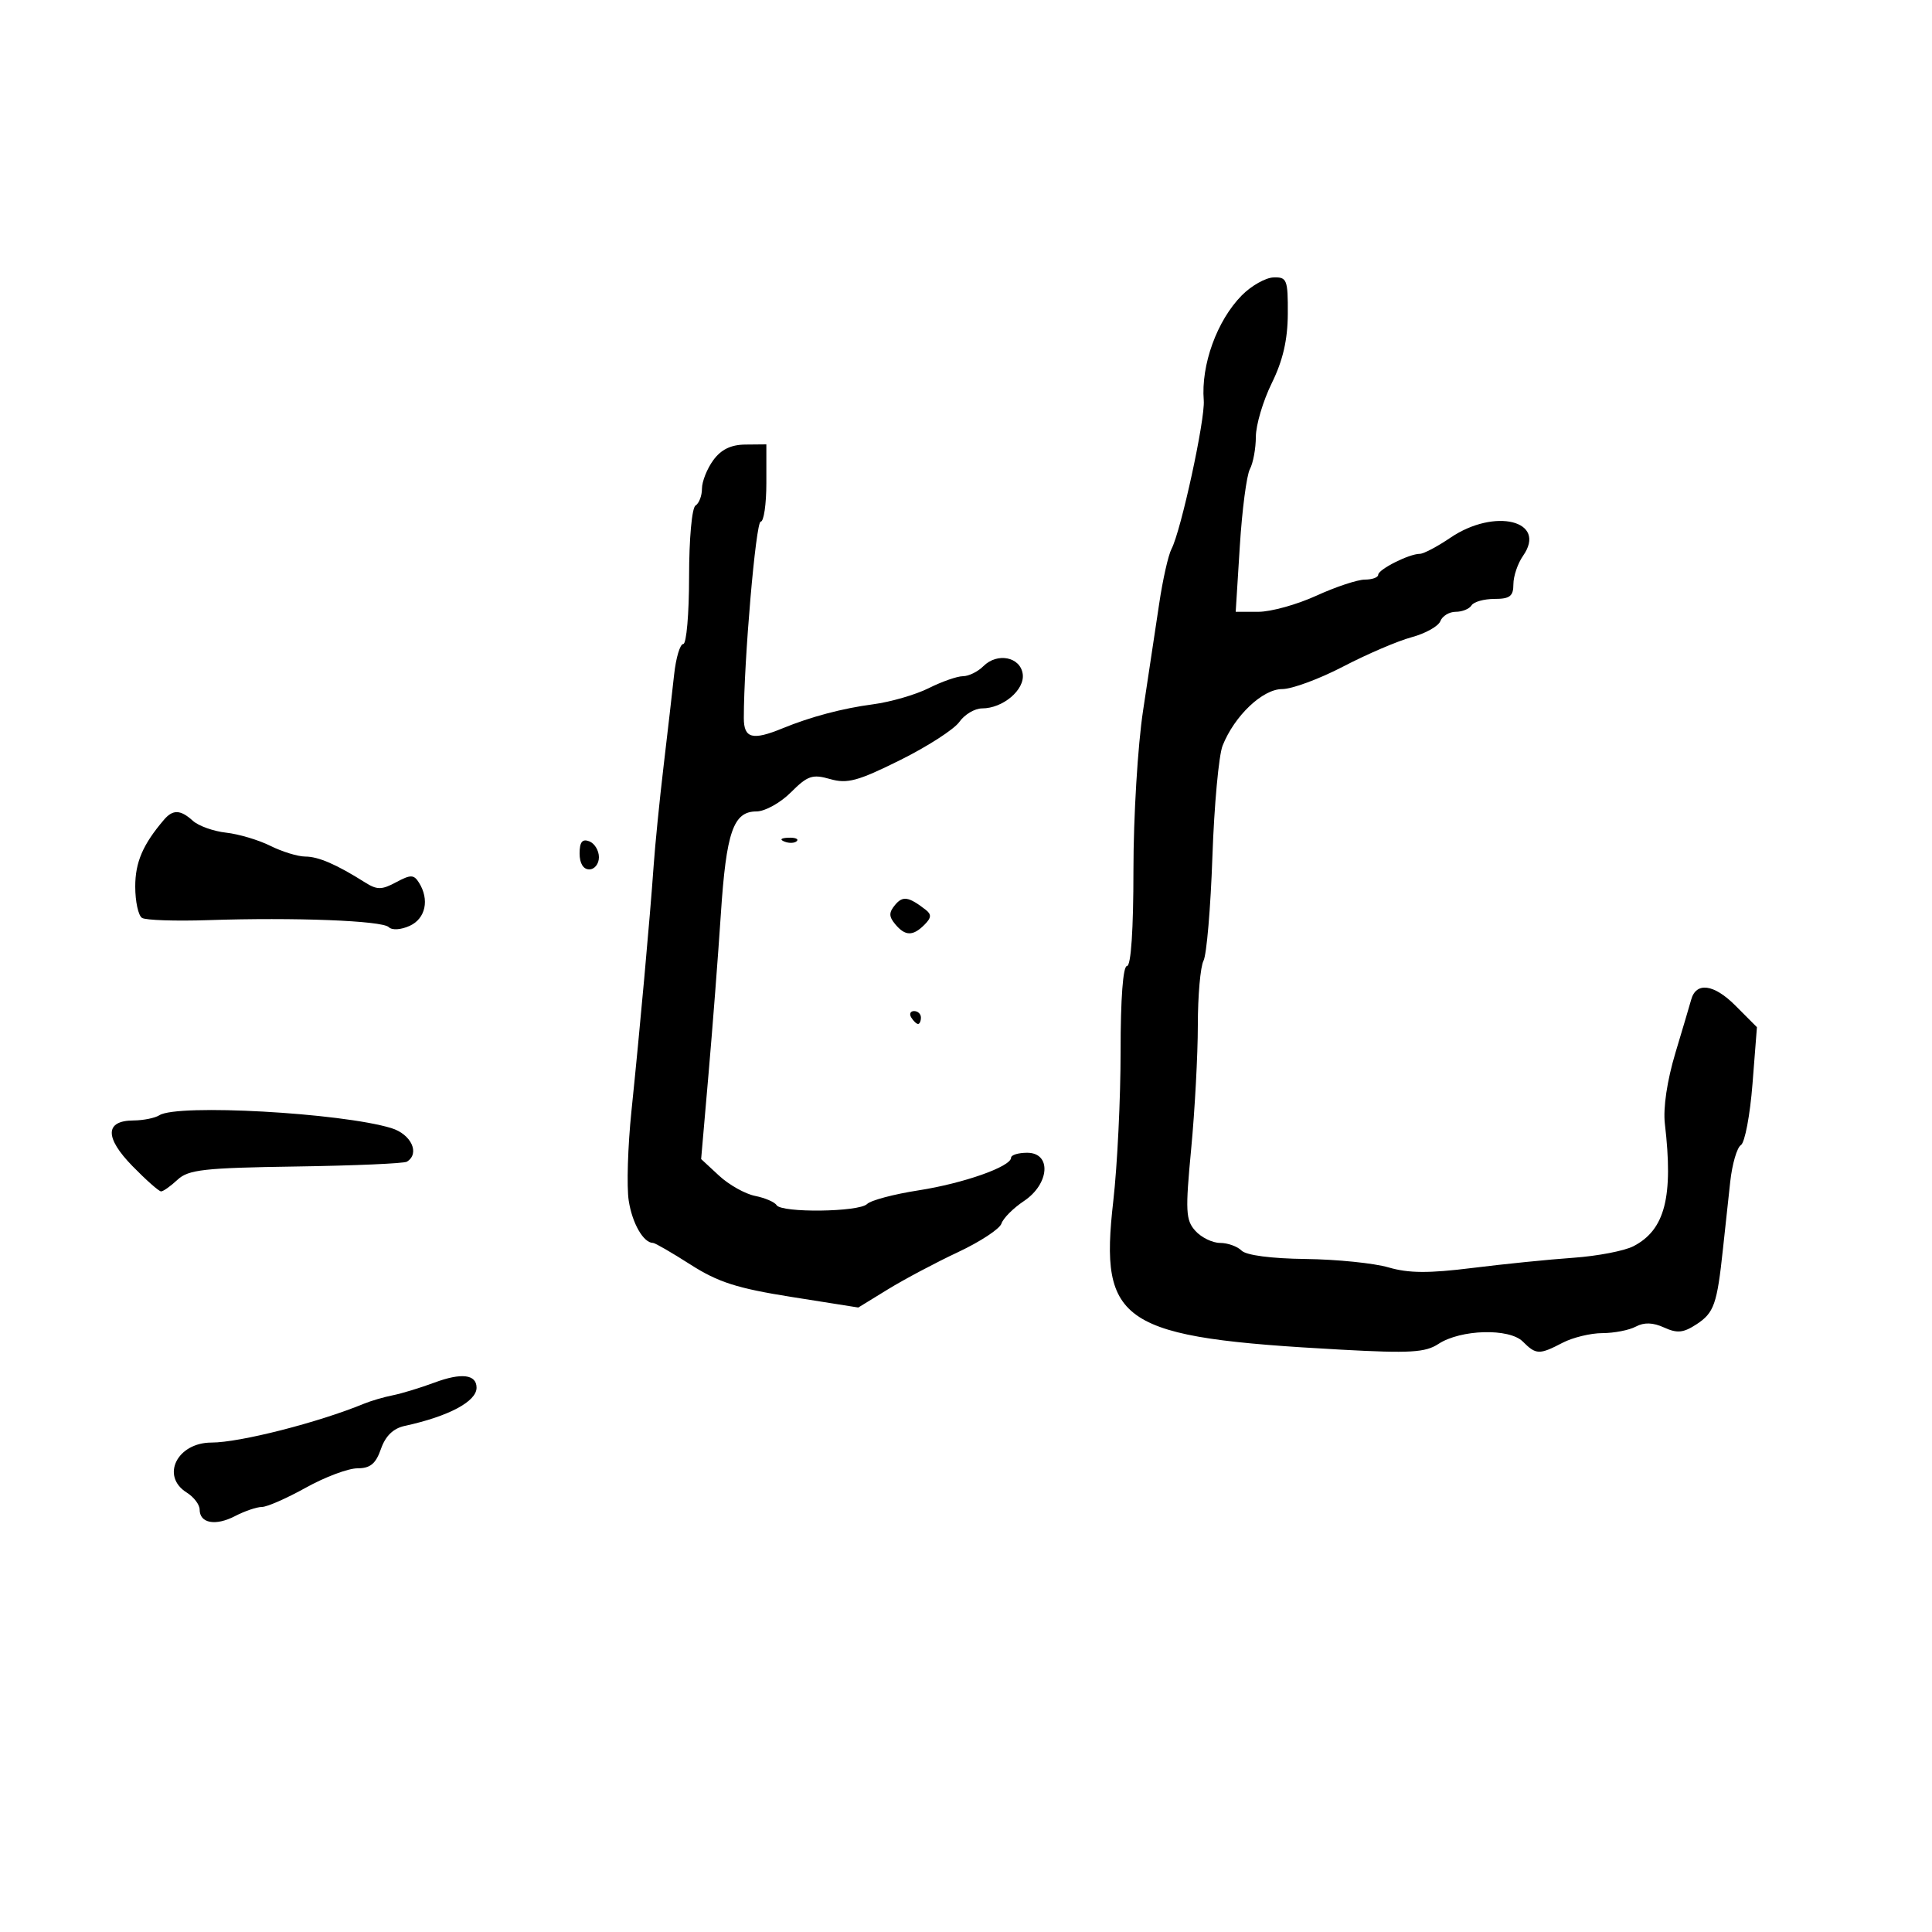 <svg xmlns="http://www.w3.org/2000/svg" width="300" height="300" viewBox="0 0 300 300" version="1.1">
	<path d="M 192.825 45.865 C 188.967 49.774, 186.472 56.664, 186.919 62.176 C 187.154 65.087, 183.390 82.424, 181.911 85.238 C 181.409 86.194, 180.548 90.019, 179.998 93.738 C 179.448 97.457, 178.323 104.917, 177.499 110.315 C 176.672 115.729, 176 126.827, 176 135.065 C 176 144.355, 175.622 150, 175 150 C 174.383 150, 174.002 155.080, 174.006 163.250 C 174.009 170.537, 173.498 181, 172.870 186.500 C 170.693 205.572, 173.958 207.703, 208.221 209.573 C 218.949 210.159, 221.321 210.020, 223.357 208.686 C 226.812 206.422, 234.353 206.210, 236.462 208.319 C 238.519 210.376, 239.022 210.391, 242.636 208.506 C 244.211 207.685, 246.992 207.010, 248.816 207.006 C 250.639 207.003, 252.976 206.548, 254.009 205.995 C 255.299 205.305, 256.673 205.349, 258.402 206.137 C 260.438 207.065, 261.400 206.968, 263.443 205.629 C 266.154 203.853, 266.624 202.517, 267.532 194 C 267.855 190.975, 268.366 186.250, 268.669 183.500 C 268.971 180.750, 269.718 178.188, 270.329 177.806 C 270.939 177.424, 271.748 173.149, 272.127 168.306 L 272.816 159.500 269.451 156.126 C 266.131 152.798, 263.370 152.435, 262.606 155.227 C 262.415 155.927, 261.311 159.650, 260.154 163.500 C 258.864 167.795, 258.232 172.046, 258.520 174.500 C 259.855 185.869, 258.547 190.966, 253.642 193.511 C 252.241 194.237, 248.036 195.045, 244.297 195.306 C 240.559 195.567, 233.499 196.279, 228.608 196.890 C 221.847 197.734, 218.731 197.713, 215.608 196.801 C 213.349 196.141, 207.560 195.554, 202.745 195.495 C 197.425 195.431, 193.521 194.921, 192.795 194.195 C 192.138 193.538, 190.635 193, 189.455 193 C 188.275 193, 186.550 192.161, 185.622 191.135 C 184.114 189.469, 184.044 188.105, 184.966 178.385 C 185.534 172.398, 185.999 163.758, 185.999 159.184 C 186 154.611, 186.396 150.111, 186.880 149.184 C 187.364 148.258, 187.986 140.975, 188.262 133 C 188.539 125.025, 189.251 117.278, 189.845 115.783 C 191.688 111.149, 196.056 107, 199.093 107 C 200.612 107, 204.876 105.425, 208.568 103.501 C 212.261 101.576, 217.042 99.527, 219.193 98.948 C 221.343 98.369, 223.353 97.244, 223.658 96.448 C 223.964 95.651, 225.039 95, 226.048 95 C 227.057 95, 228.160 94.550, 228.500 94 C 228.840 93.450, 230.441 93, 232.059 93 C 234.453 93, 235 92.576, 235 90.723 C 235 89.470, 235.675 87.481, 236.500 86.304 C 240.315 80.857, 232.106 78.817, 225.215 83.500 C 223.191 84.875, 221.055 86, 220.467 86 C 218.809 86, 214.017 88.411, 214.008 89.250 C 214.004 89.662, 213.071 90, 211.936 90 C 210.801 90, 207.412 91.125, 204.406 92.500 C 201.400 93.875, 197.352 95, 195.409 95 L 191.878 95 192.519 84.785 C 192.871 79.167, 193.574 73.796, 194.080 72.851 C 194.586 71.905, 195.004 69.639, 195.009 67.816 C 195.014 65.992, 196.125 62.250, 197.478 59.500 C 199.205 55.989, 199.947 52.788, 199.969 48.750 C 199.998 43.422, 199.835 43.006, 197.750 43.078 C 196.512 43.121, 194.296 44.375, 192.825 45.865 M 110.750 71.470 C 109.787 72.793, 109 74.778, 109 75.879 C 109 76.981, 108.550 78.160, 108 78.500 C 107.437 78.848, 107 83.677, 107 89.559 C 107 95.302, 106.593 100, 106.097 100 C 105.600 100, 104.961 102.138, 104.678 104.750 C 104.395 107.362, 103.656 113.775, 103.037 119 C 102.418 124.225, 101.722 131.200, 101.492 134.500 C 100.938 142.419, 99.342 160.055, 98.053 172.500 C 97.483 178, 97.292 184.274, 97.629 186.442 C 98.178 189.979, 99.919 193, 101.409 193 C 101.713 193, 104.332 194.517, 107.231 196.370 C 111.500 199.101, 114.472 200.053, 122.888 201.386 L 133.276 203.031 137.888 200.200 C 140.425 198.642, 145.316 196.048, 148.757 194.434 C 152.199 192.820, 155.234 190.825, 155.502 190 C 155.769 189.175, 157.340 187.600, 158.991 186.500 C 162.987 183.839, 163.315 179, 159.500 179 C 158.125 179, 157 179.344, 157 179.764 C 157 181.150, 149.617 183.753, 142.592 184.844 C 138.792 185.434, 135.214 186.386, 134.642 186.958 C 133.385 188.215, 121.341 188.361, 120.580 187.129 C 120.284 186.650, 118.782 186.006, 117.241 185.698 C 115.701 185.390, 113.188 183.977, 111.657 182.558 L 108.872 179.977 110.022 166.738 C 110.655 159.457, 111.513 148.314, 111.930 141.976 C 112.772 129.174, 113.870 126, 117.458 126 C 118.772 126, 121.179 124.667, 122.809 123.037 C 125.410 120.436, 126.154 120.184, 128.905 120.973 C 131.564 121.735, 133.210 121.289, 139.769 118.031 C 144.021 115.919, 148.162 113.247, 148.971 112.095 C 149.780 110.943, 151.367 110, 152.498 110 C 155.738 110, 159.156 107.103, 158.807 104.653 C 158.428 101.993, 154.856 101.287, 152.696 103.447 C 151.842 104.301, 150.418 105, 149.532 105 C 148.645 105, 146.251 105.836, 144.210 106.858 C 142.170 107.880, 138.271 109.009, 135.547 109.367 C 130.828 109.987, 125.867 111.305, 121.500 113.099 C 116.837 115.014, 115.500 114.658, 115.500 111.500 C 115.500 102.687, 117.363 81, 118.121 81 C 118.604 81, 119 78.300, 119 75 L 119 69 115.750 69.031 C 113.492 69.053, 111.966 69.797, 110.750 71.470 M 25.465 127.288 C 22.187 131.127, 21 133.885, 21 137.663 C 21 139.984, 21.475 142.176, 22.056 142.534 C 22.636 142.893, 27.249 143.048, 32.306 142.879 C 45.759 142.428, 59.354 142.954, 60.364 143.964 C 60.872 144.472, 62.252 144.387, 63.623 143.762 C 66.089 142.639, 66.717 139.682, 65.050 137.046 C 64.255 135.789, 63.774 135.783, 61.503 136.998 C 59.266 138.195, 58.552 138.199, 56.688 137.025 C 52.242 134.222, 49.447 133.012, 47.404 133.006 C 46.251 133.003, 43.813 132.255, 41.987 131.344 C 40.161 130.433, 37.066 129.511, 35.109 129.296 C 33.152 129.080, 30.829 128.250, 29.947 127.452 C 28.021 125.709, 26.850 125.667, 25.465 127.288 M 90 132.531 C 90 134.059, 90.572 135, 91.500 135 C 92.325 135, 93 134.148, 93 133.107 C 93 132.066, 92.325 130.955, 91.500 130.638 C 90.416 130.223, 90 130.748, 90 132.531 M 121.813 130.683 C 122.534 130.972, 123.397 130.936, 123.729 130.604 C 124.061 130.272, 123.471 130.036, 122.417 130.079 C 121.252 130.127, 121.015 130.364, 121.813 130.683 M 138.991 140.511 C 138.009 141.694, 138.011 142.309, 139 143.500 C 140.552 145.369, 141.747 145.396, 143.544 143.599 C 144.635 142.508, 144.674 141.990, 143.722 141.255 C 141.088 139.221, 140.180 139.078, 138.991 140.511 M 141.500 158 C 141.840 158.550, 142.316 159, 142.559 159 C 142.802 159, 143 158.550, 143 158 C 143 157.450, 142.523 157, 141.941 157 C 141.359 157, 141.160 157.450, 141.500 158 M 24.757 173.171 C 24.066 173.610, 22.248 173.976, 20.719 173.985 C 16.290 174.009, 16.235 176.632, 20.569 181.071 C 22.679 183.232, 24.680 185, 25.014 185 C 25.349 185, 26.498 184.185, 27.567 183.189 C 29.254 181.617, 31.676 181.346, 45.938 181.135 C 54.973 181.002, 62.733 180.665, 63.183 180.387 C 65.250 179.109, 63.853 176.110, 60.750 175.167 C 52.940 172.793, 27.569 171.386, 24.757 173.171 M 67.453 214.691 C 65.279 215.500, 62.375 216.385, 61 216.657 C 59.625 216.928, 57.600 217.521, 56.500 217.974 C 49.408 220.895, 37.222 224, 32.848 224 C 27.500 224, 24.916 229.217, 29 231.768 C 30.100 232.455, 31 233.640, 31 234.401 C 31 236.535, 33.462 236.992, 36.490 235.421 C 37.996 234.639, 39.876 234, 40.668 234 C 41.460 234, 44.534 232.650, 47.500 231 C 50.466 229.350, 54.065 228, 55.498 228 C 57.496 228, 58.349 227.298, 59.152 224.994 C 59.859 222.967, 61.063 221.801, 62.850 221.413 C 69.661 219.934, 74 217.627, 74 215.485 C 74 213.408, 71.658 213.124, 67.453 214.691" stroke="none" fill="black" fill-rule="evenodd"/>
</svg>